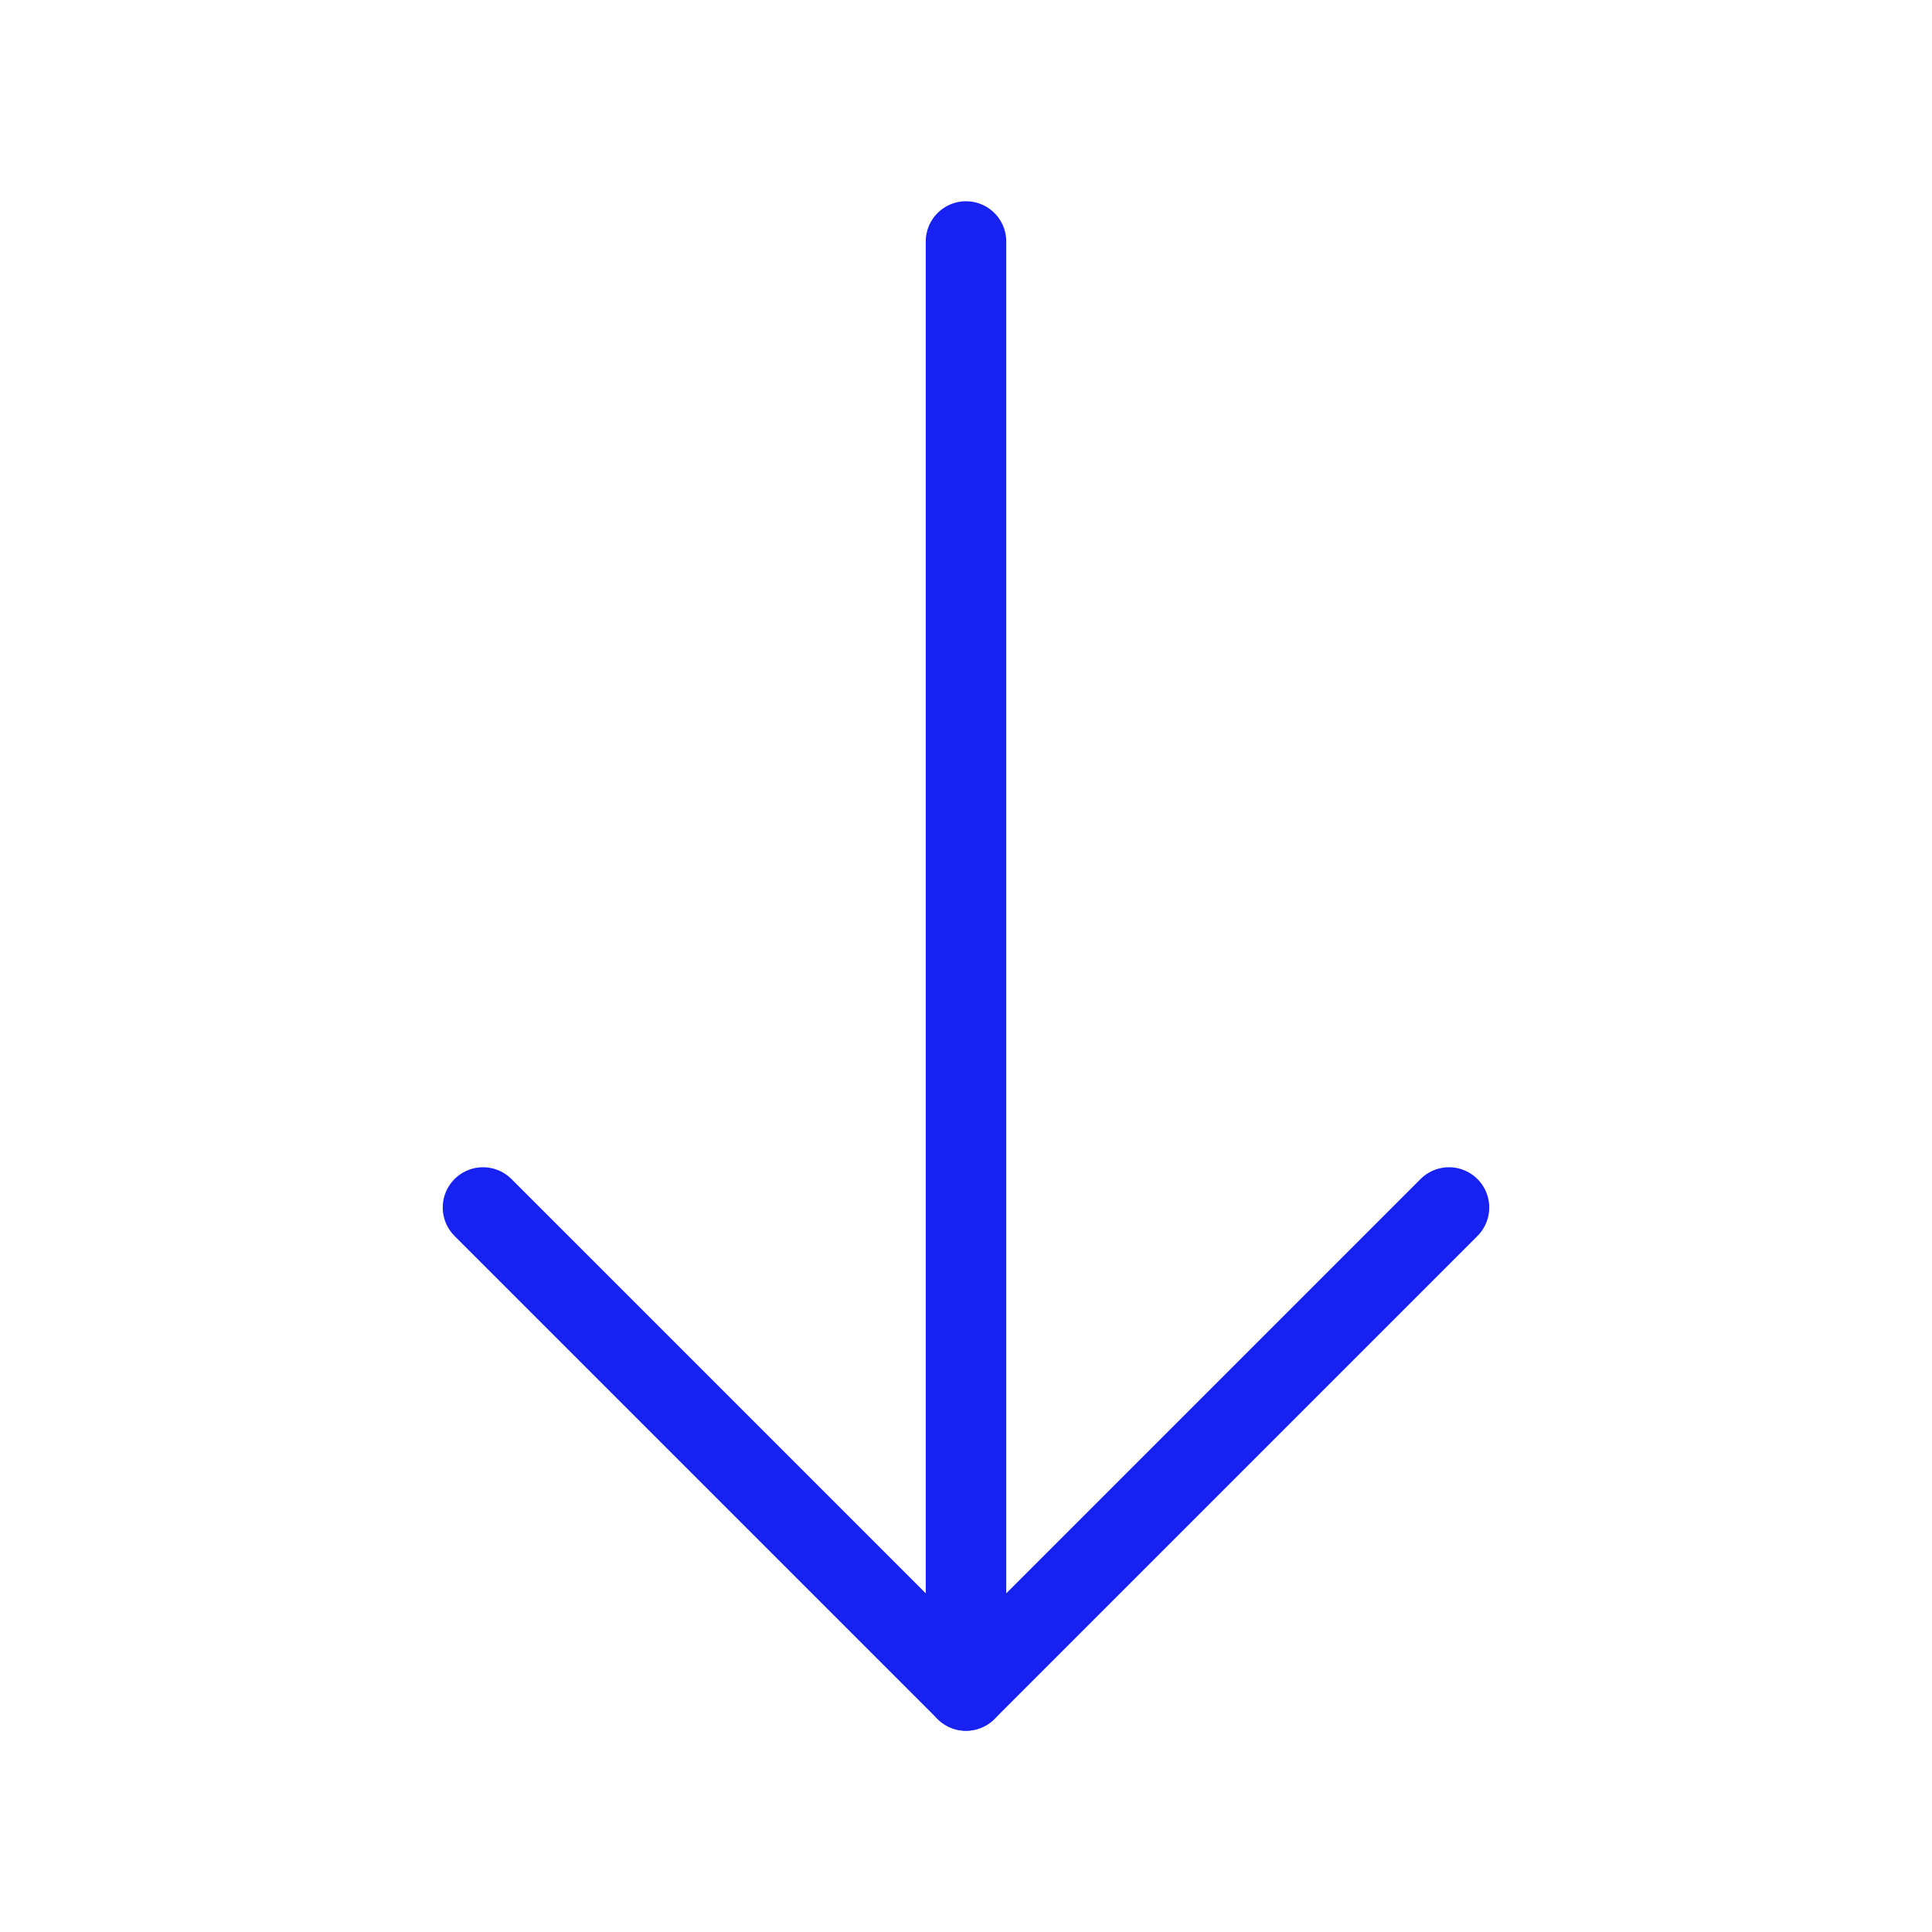 <?xml version="1.0" encoding="UTF-8"?><svg width="24" height="24" viewBox="0 0 48 48" fill="none" xmlns="http://www.w3.org/2000/svg"><path d="M24 42V6" stroke="#1721F1" stroke-width="2" stroke-linecap="round" stroke-linejoin="round"/><path d="M36 30L24 42L12 30" stroke="#1721F1" stroke-width="2" stroke-linecap="round" stroke-linejoin="round"/></svg>